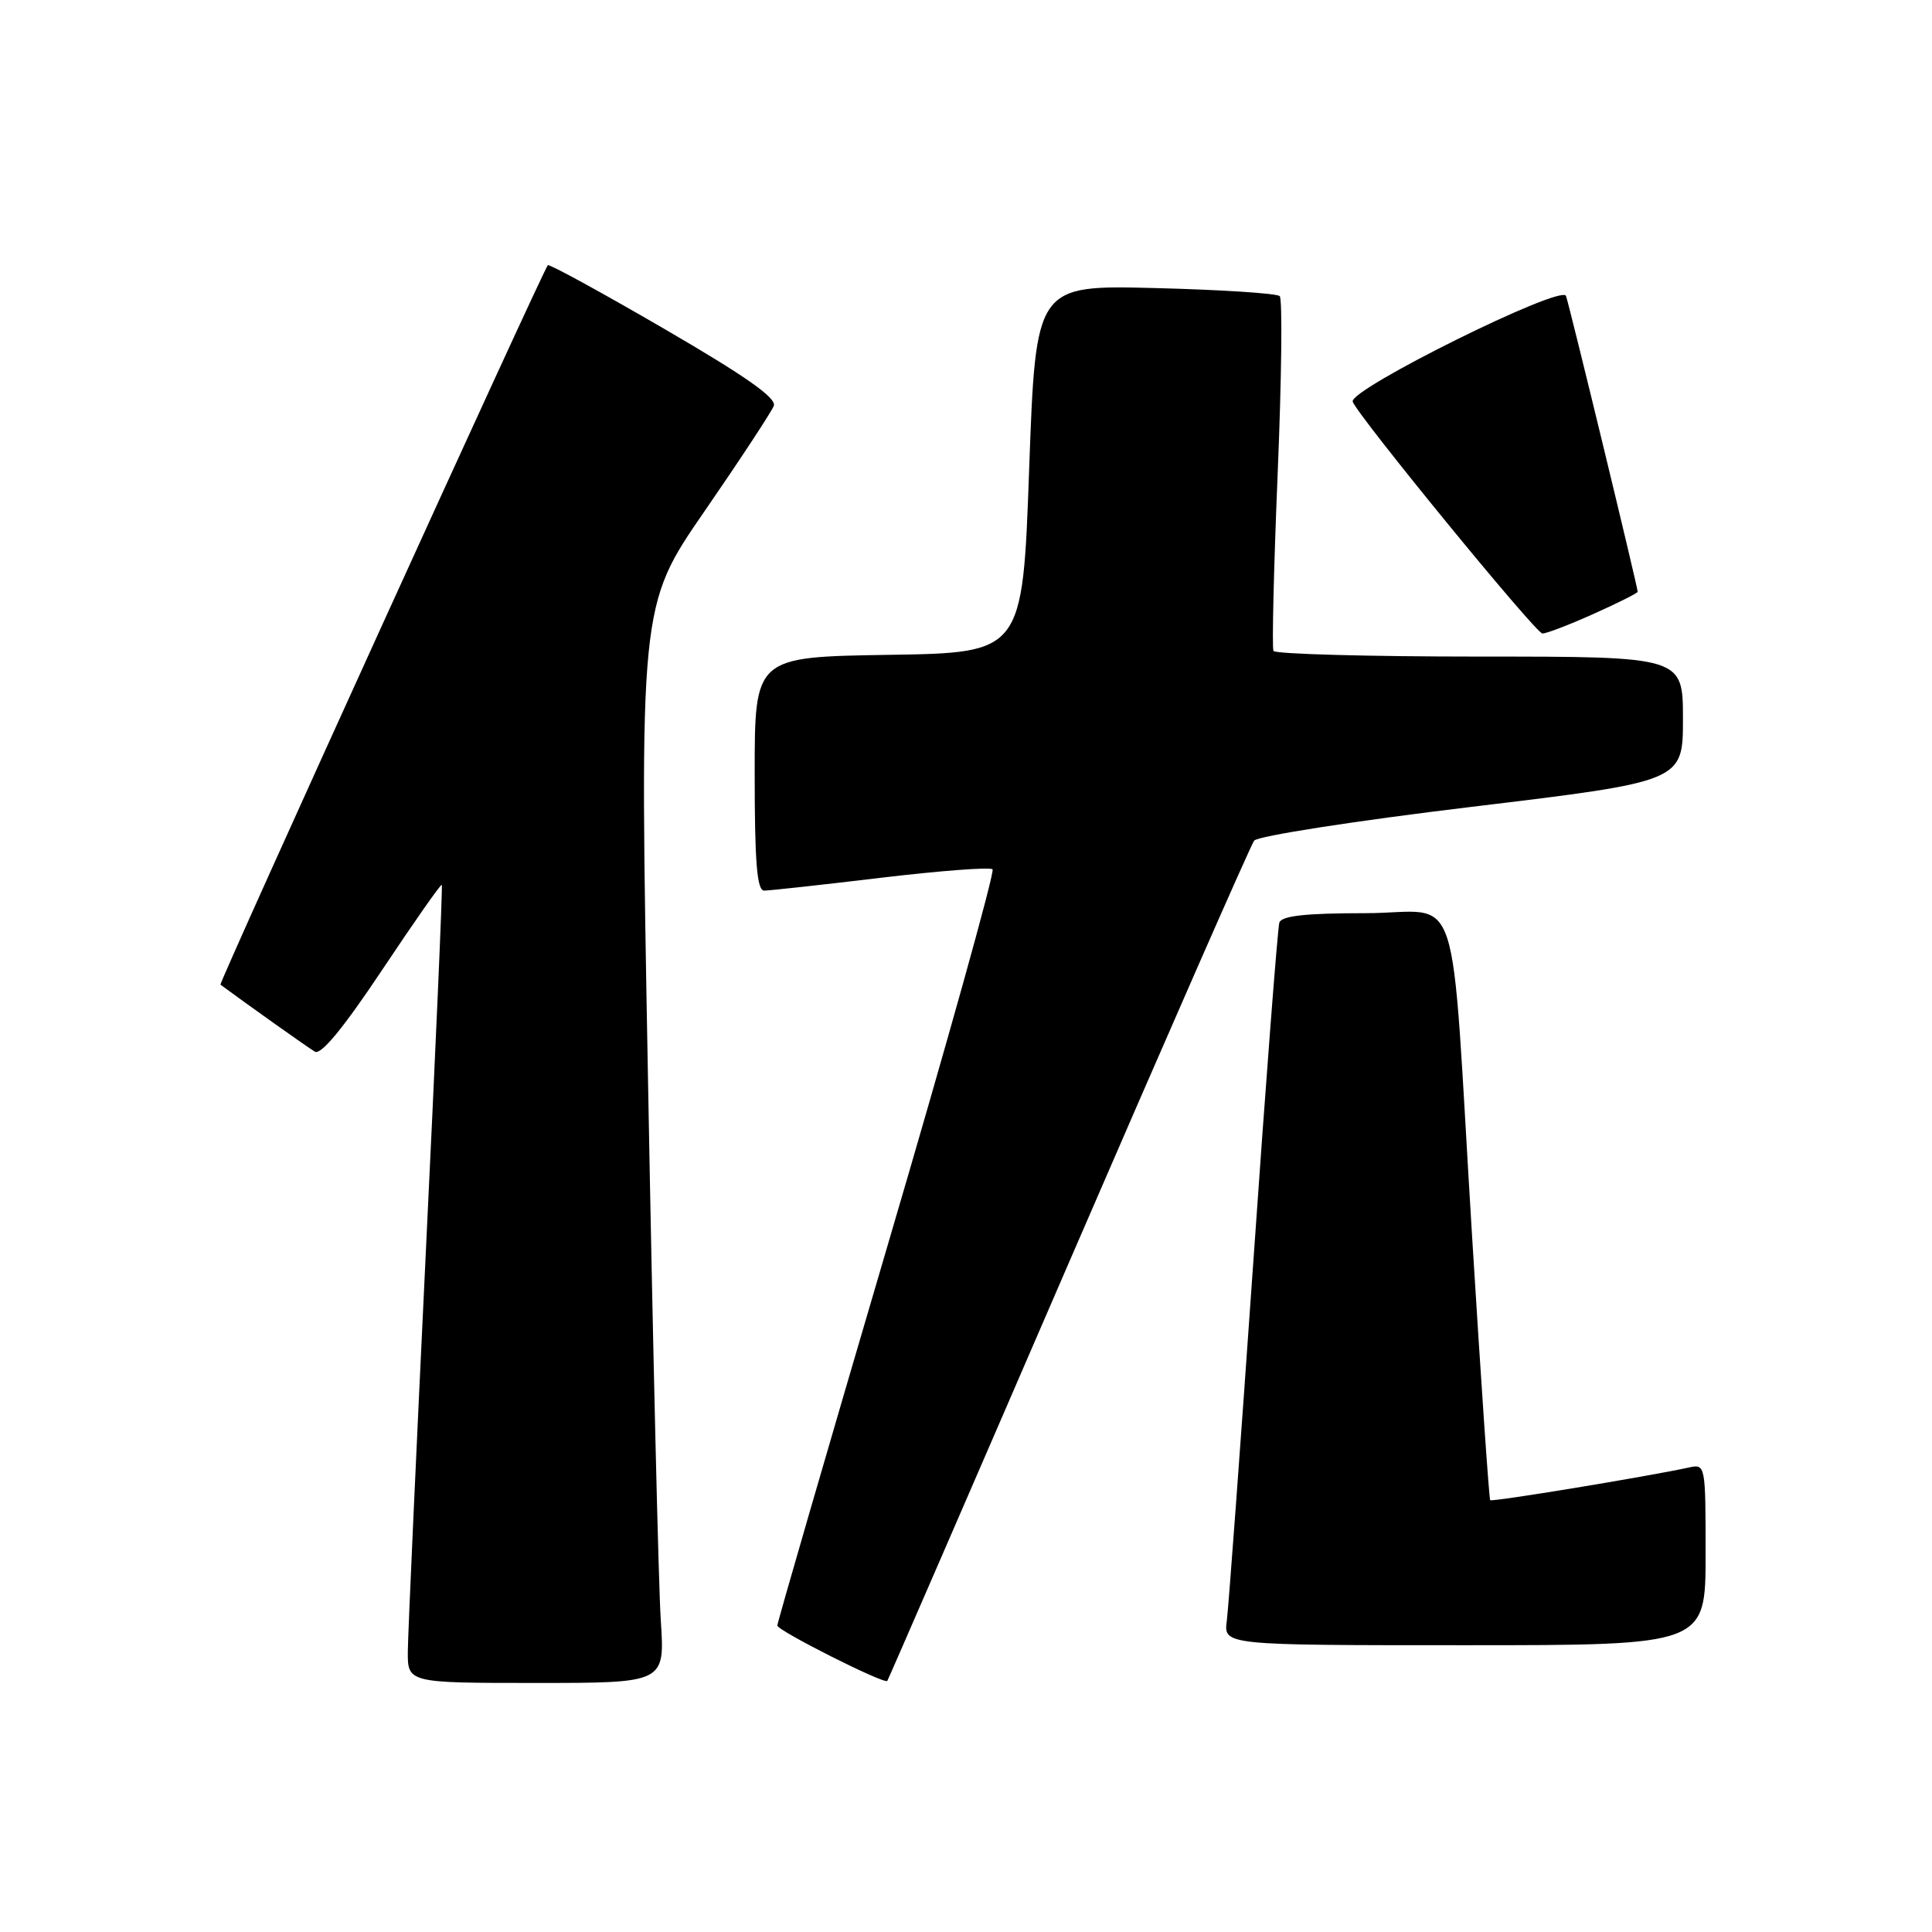 <?xml version="1.0" encoding="UTF-8" standalone="no"?>
<!DOCTYPE svg PUBLIC "-//W3C//DTD SVG 1.1//EN" "http://www.w3.org/Graphics/SVG/1.1/DTD/svg11.dtd" >
<svg xmlns="http://www.w3.org/2000/svg" xmlns:xlink="http://www.w3.org/1999/xlink" version="1.1" viewBox="0 0 256 256">
 <g >
 <path fill="currentColor"
d=" M 87.56 214.75 C 87.26 210.21 86.50 178.10 85.87 143.39 C 84.71 80.28 84.71 80.28 93.34 67.76 C 98.09 60.87 102.22 54.58 102.53 53.78 C 102.93 52.74 98.81 49.85 87.99 43.56 C 79.68 38.73 72.75 34.94 72.59 35.14 C 71.84 36.04 28.96 130.28 29.21 130.47 C 32.76 133.10 40.81 138.81 41.72 139.35 C 42.53 139.84 45.52 136.20 50.63 128.53 C 54.86 122.18 58.42 117.10 58.54 117.24 C 58.67 117.38 57.71 139.32 56.42 166.00 C 55.14 192.68 54.06 216.41 54.04 218.75 C 54.00 223.00 54.00 223.00 71.05 223.00 C 88.10 223.00 88.10 223.00 87.56 214.75 Z  M 141.55 167.50 C 154.64 137.25 165.72 112.00 166.18 111.39 C 166.64 110.78 179.61 108.76 195.01 106.91 C 223.00 103.54 223.00 103.54 223.00 95.27 C 223.00 87.00 223.00 87.00 196.06 87.00 C 181.24 87.00 168.95 86.66 168.74 86.25 C 168.53 85.84 168.78 75.24 169.30 62.70 C 169.82 50.17 169.94 39.61 169.57 39.24 C 169.21 38.87 161.78 38.39 153.08 38.17 C 137.25 37.77 137.25 37.77 136.37 62.13 C 135.50 86.50 135.50 86.50 117.75 86.77 C 100.00 87.05 100.00 87.05 100.00 102.52 C 100.00 114.23 100.30 118.00 101.25 118.01 C 101.94 118.01 108.90 117.25 116.72 116.31 C 124.54 115.38 131.20 114.87 131.52 115.19 C 131.84 115.51 125.56 138.03 117.55 165.24 C 109.55 192.44 103.00 215.01 103.00 215.39 C 103.00 216.06 117.17 223.20 117.57 222.73 C 117.68 222.60 128.47 197.75 141.55 167.50 Z  M 226.00 205.98 C 226.00 194.04 225.99 193.96 223.75 194.46 C 218.33 195.64 197.71 199.04 197.46 198.78 C 197.31 198.63 196.24 182.97 195.07 164.00 C 192.09 115.43 193.93 121.00 180.91 121.00 C 173.02 121.00 169.82 121.35 169.52 122.25 C 169.30 122.94 167.73 143.30 166.05 167.50 C 164.36 191.70 162.79 212.96 162.56 214.75 C 162.13 218.00 162.13 218.00 194.06 218.00 C 226.00 218.00 226.00 218.00 226.00 205.98 Z  M 211.12 81.36 C 214.36 79.91 217.00 78.59 217.00 78.41 C 217.00 77.78 207.96 40.46 207.50 39.21 C 206.93 37.63 178.71 51.62 179.24 53.22 C 179.84 55.01 203.46 83.88 204.37 83.94 C 204.86 83.97 207.89 82.81 211.12 81.36 Z "/>
</g>
</svg>